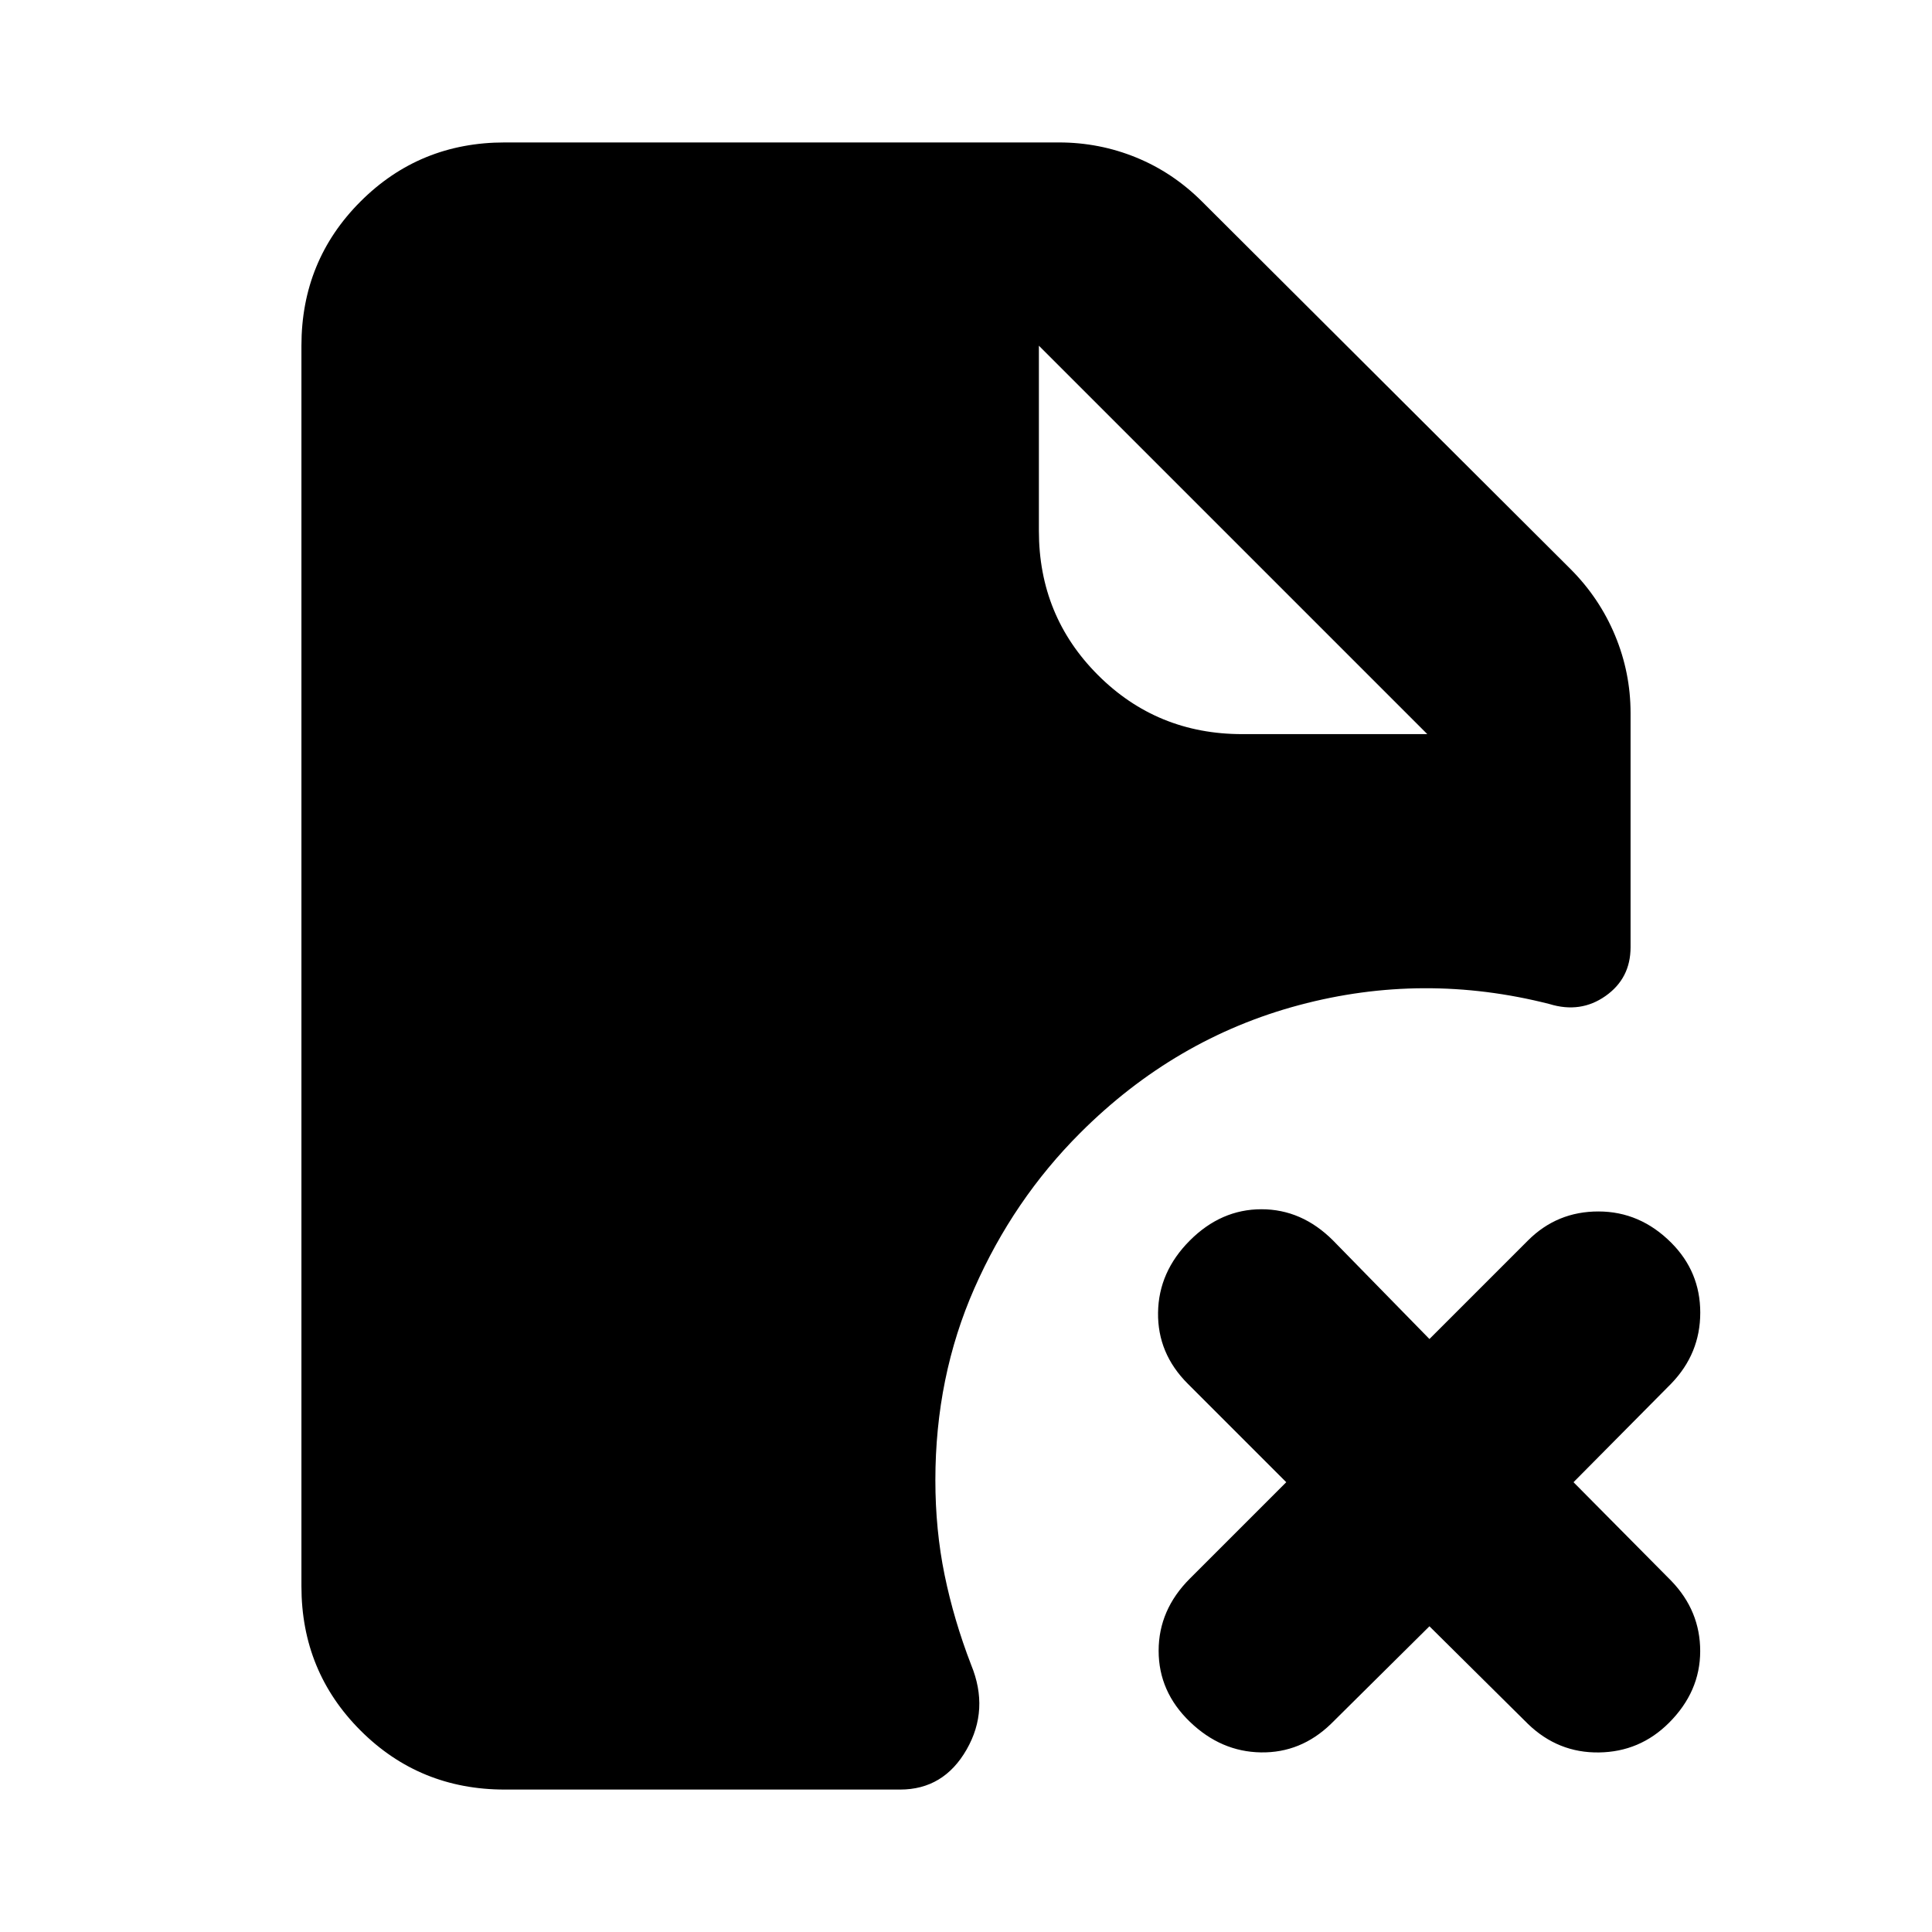 <svg xmlns="http://www.w3.org/2000/svg" height="24" viewBox="0 -960 960 960" width="24"><path d="M617.22-595.22h92l-193-193v92q0 42.31 29.35 71.65 29.34 29.35 71.65 29.35Zm93.06 443.31-48.95 48.52q-14.96 14.46-34.8 14.14-19.83-.31-35.29-15.21-15.52-14.95-15.52-35.29t15.52-35.86l47.89-47.89-48.96-48.96q-15.02-15.02-14.74-35.32.29-20.31 15.81-35.83 15.52-15.52 35.57-15.52 20.06 0 35.58 15.52l47.89 48.96 48.96-48.96q14.46-14.46 35.07-14.42 20.62.03 36.08 15.49 14.46 14.45 14.46 34.79t-14.46 35.29l-48.52 48.96 48.52 48.96q14.46 14.95 14.43 35.04-.04 20.09-15.49 35.54-14.46 14.46-34.8 14.74-20.33.29-35.29-14.17l-48.96-48.52Zm-459.5 81.13q-42.3 0-71.65-29.35-29.35-29.35-29.35-71.65v-616.44q0-42.3 29.35-71.65 29.35-29.35 71.65-29.35h275.39q20.09 0 38.4 7.48 18.3 7.48 32.76 21.94L780.3-677.33q14.46 14.46 22.19 33.01 7.73 18.56 7.73 38.65v116.34q0 15.46-12.43 24.22-12.42 8.76-27.88 4-62.65-15.96-124.4.54-61.75 16.5-108.77 63.53-33.2 33.19-52.58 77.2-19.38 44.01-19.38 95.34 0 24.74 4.59 47.1 4.59 22.36 13.19 44.66 9.13 22.22-2.26 42.09-11.39 19.87-33.04 19.87H250.78Z"/></svg>